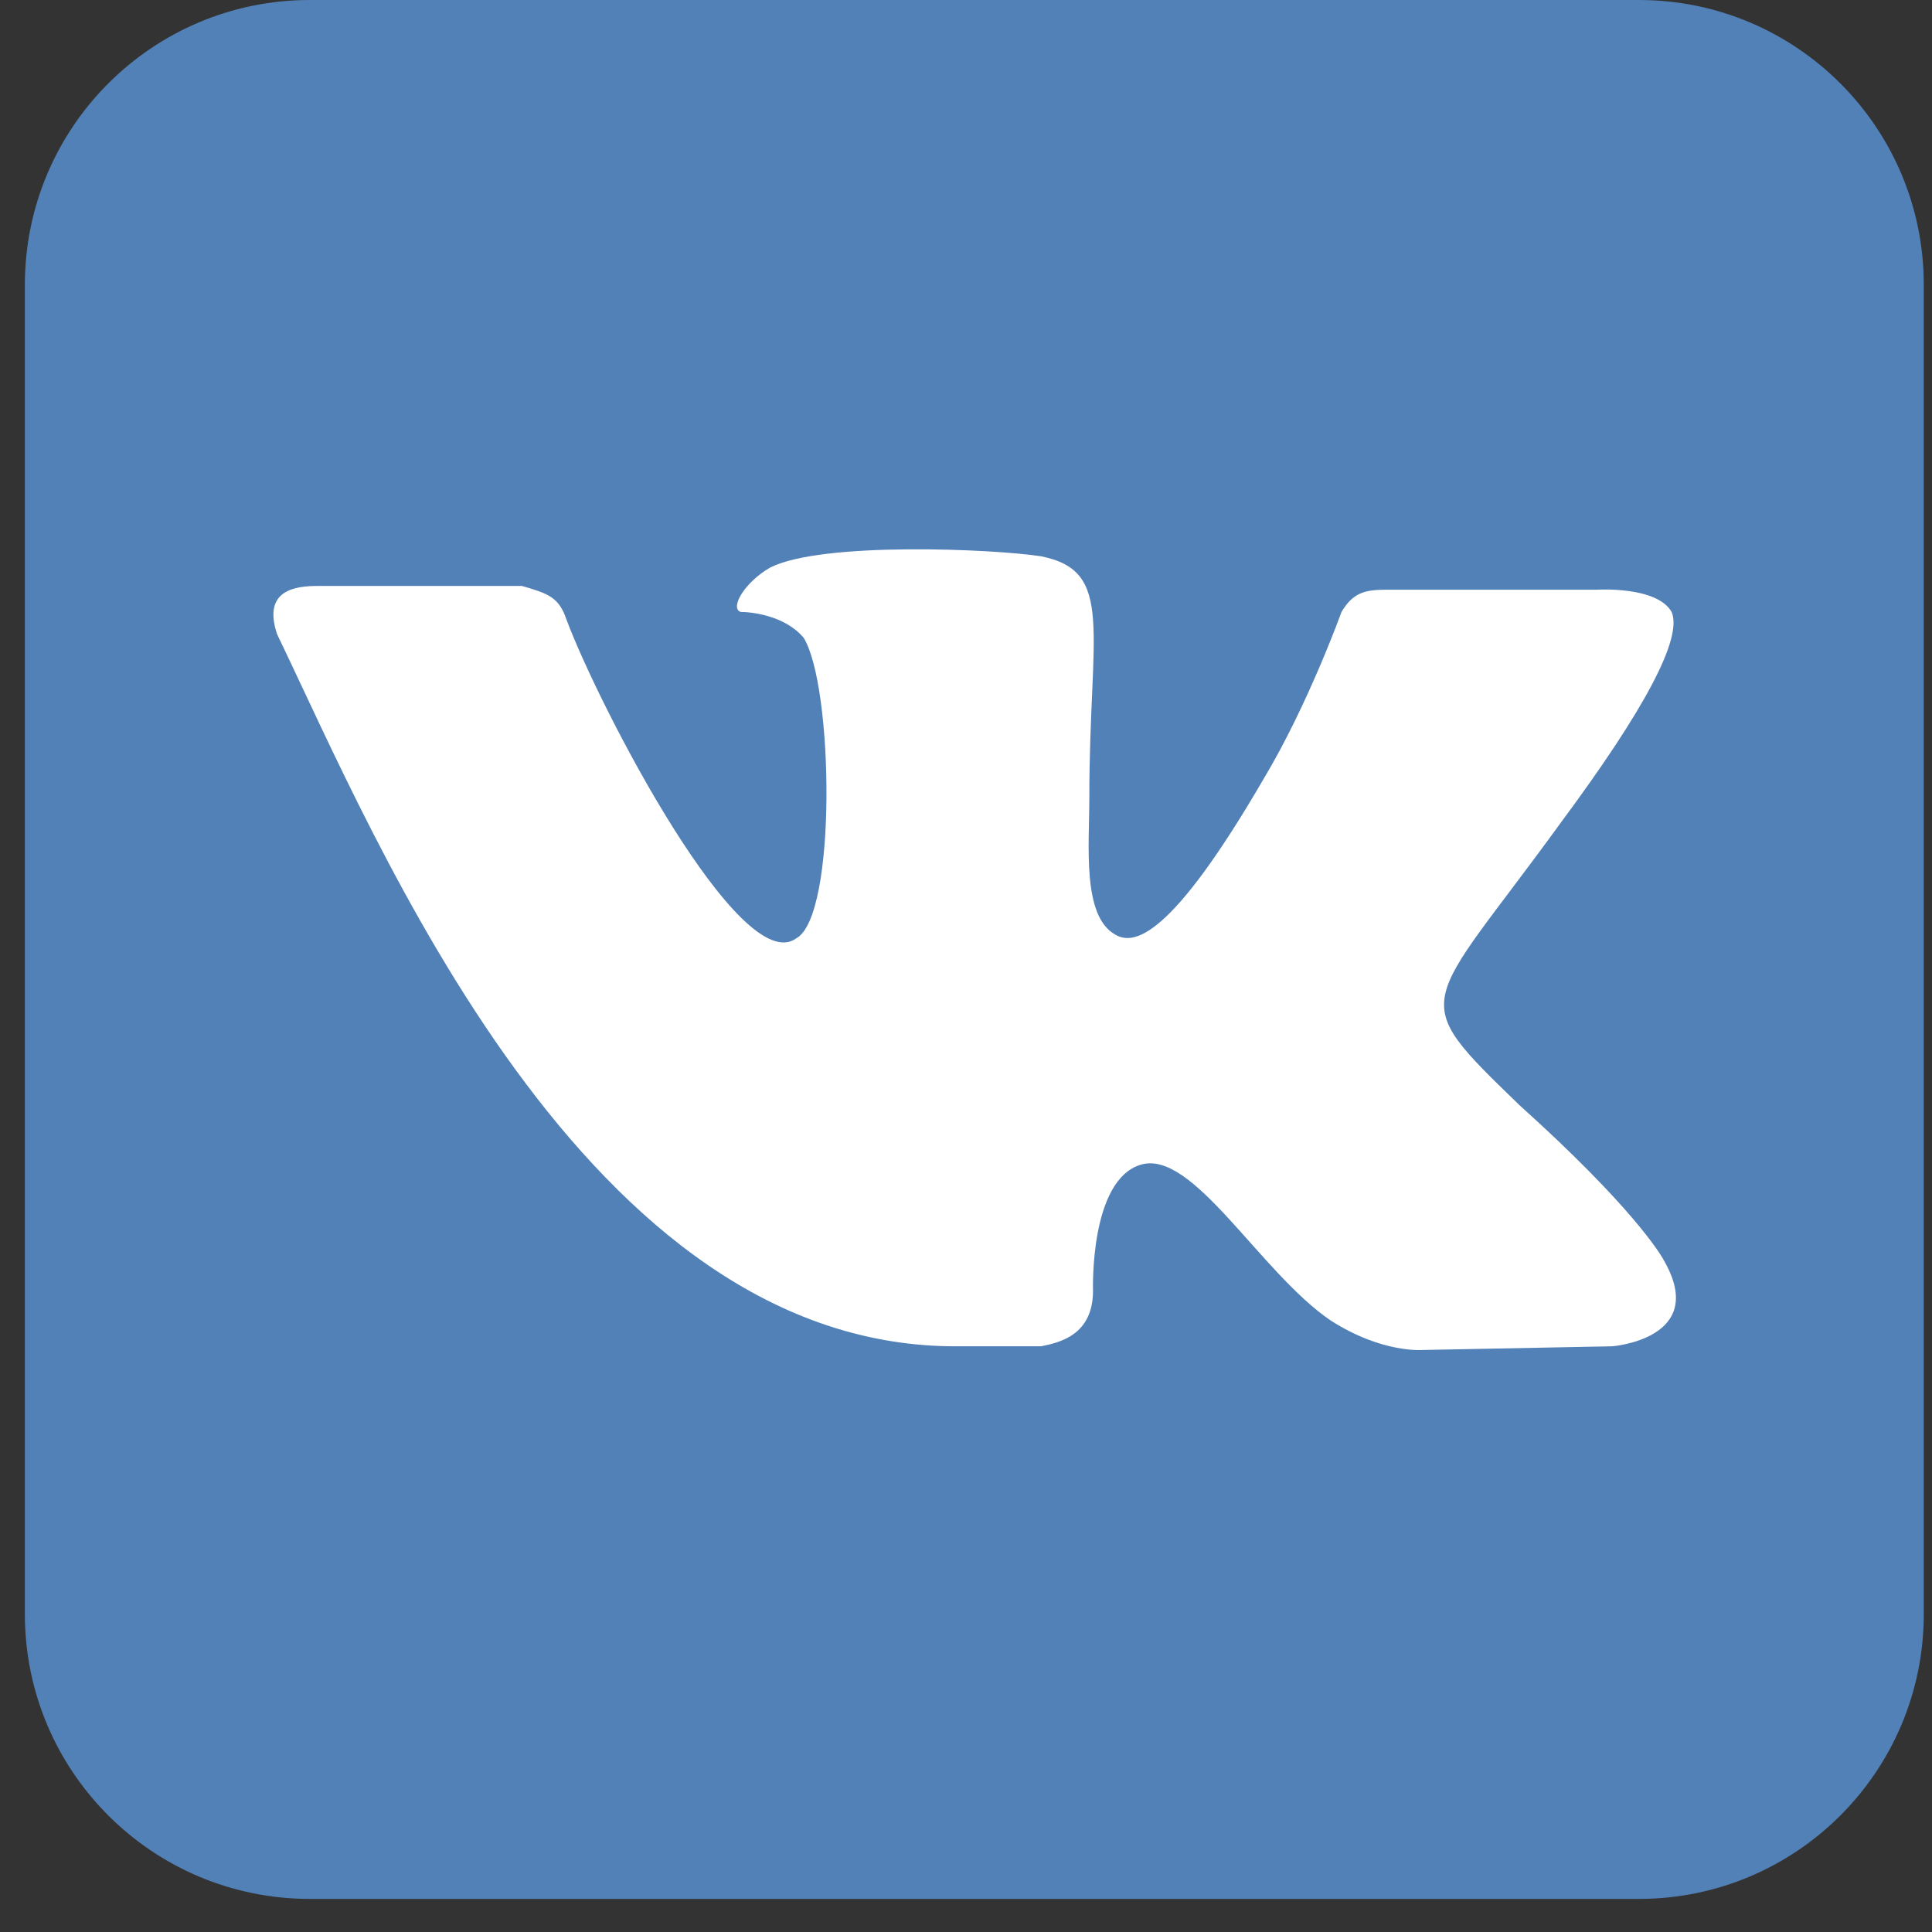 <svg width="31" height="31" viewBox="0 0 31 31" fill="none" xmlns="http://www.w3.org/2000/svg">
<rect x="0" y="0" width="31" height="31" fill="#333333" stroke="none"/>
<path d="M26.298 0H4.97C2.446 0 0.399 2.046 0.399 4.57V25.899C0.399 28.423 2.446 30.469 4.97 30.469H26.298C28.822 30.469 30.868 28.423 30.868 25.899V4.57C30.868 2.046 28.822 0 26.298 0Z" fill="#5281B8"/>
<path d="M16.705 21.602C17.003 21.542 17.538 21.423 17.538 20.709C17.538 20.709 17.479 18.924 18.312 18.686C19.145 18.448 20.216 20.412 21.347 21.185C22.18 21.721 22.834 21.661 22.834 21.661L25.869 21.602C25.869 21.602 27.417 21.483 26.703 20.233C26.643 20.114 26.167 19.34 24.382 17.734C22.537 15.948 22.834 16.246 25.036 13.211C26.405 11.366 27 10.235 26.822 9.819C26.584 9.402 25.631 9.462 25.631 9.462H22.239C21.882 9.462 21.704 9.521 21.525 9.819C21.525 9.819 20.99 11.307 20.276 12.497C18.788 15.056 18.193 15.175 17.895 14.996C17.36 14.699 17.479 13.568 17.479 12.794C17.479 10.116 17.895 9.164 16.705 8.926C15.931 8.807 13.194 8.688 12.361 9.105C11.944 9.343 11.706 9.759 11.885 9.819C12.063 9.819 12.599 9.878 12.896 10.235C13.373 11.009 13.432 14.699 12.777 15.056C11.885 15.71 9.623 11.366 9.088 9.938C8.969 9.581 8.79 9.521 8.374 9.402H5.101C4.744 9.402 4.208 9.462 4.446 10.176C6.053 13.508 9.385 21.661 15.396 21.602H16.705Z" fill="white"/>
</svg>
